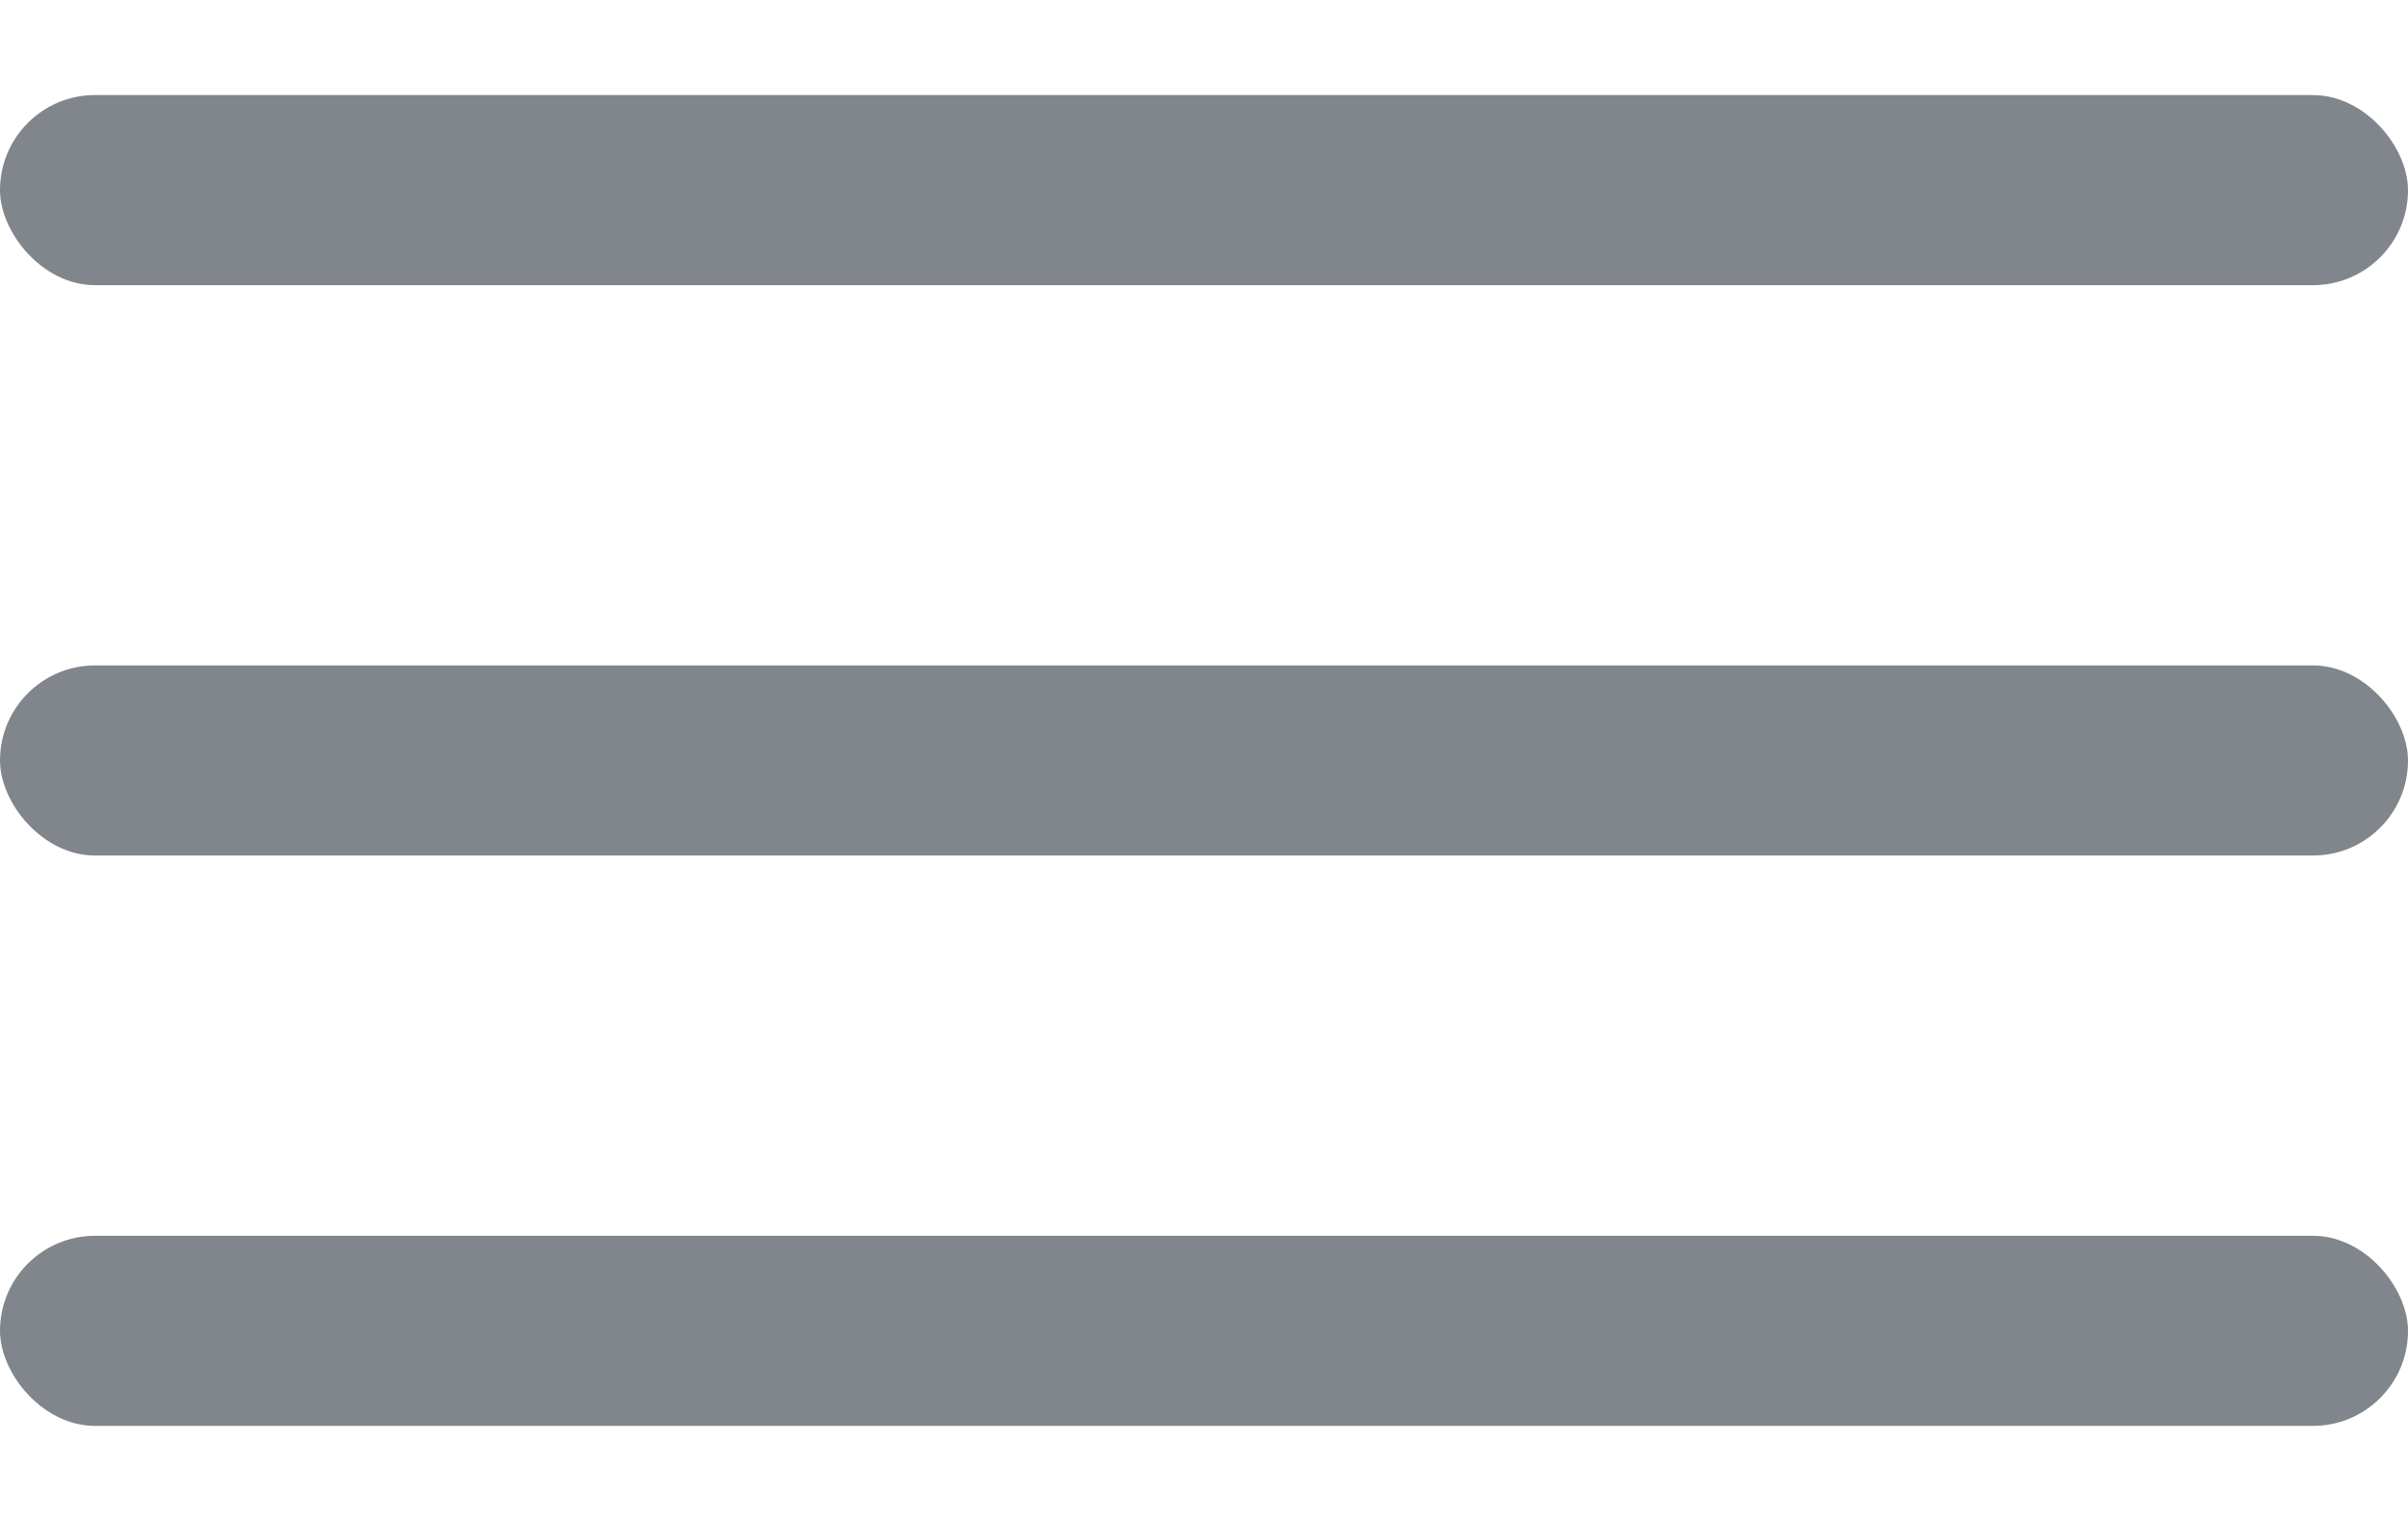 <svg width="19" height="12" viewBox="0 0 19 12" fill="none" xmlns="http://www.w3.org/2000/svg">
<rect y="0.75" width="19" height="1.5" rx="0.75" fill="#81868C"/>
<rect y="5.25" width="19" height="1.5" rx="0.75" fill="#81868C"/>
<rect y="9.75" width="19" height="1.5" rx="0.75" fill="#81868C"/>
</svg>

